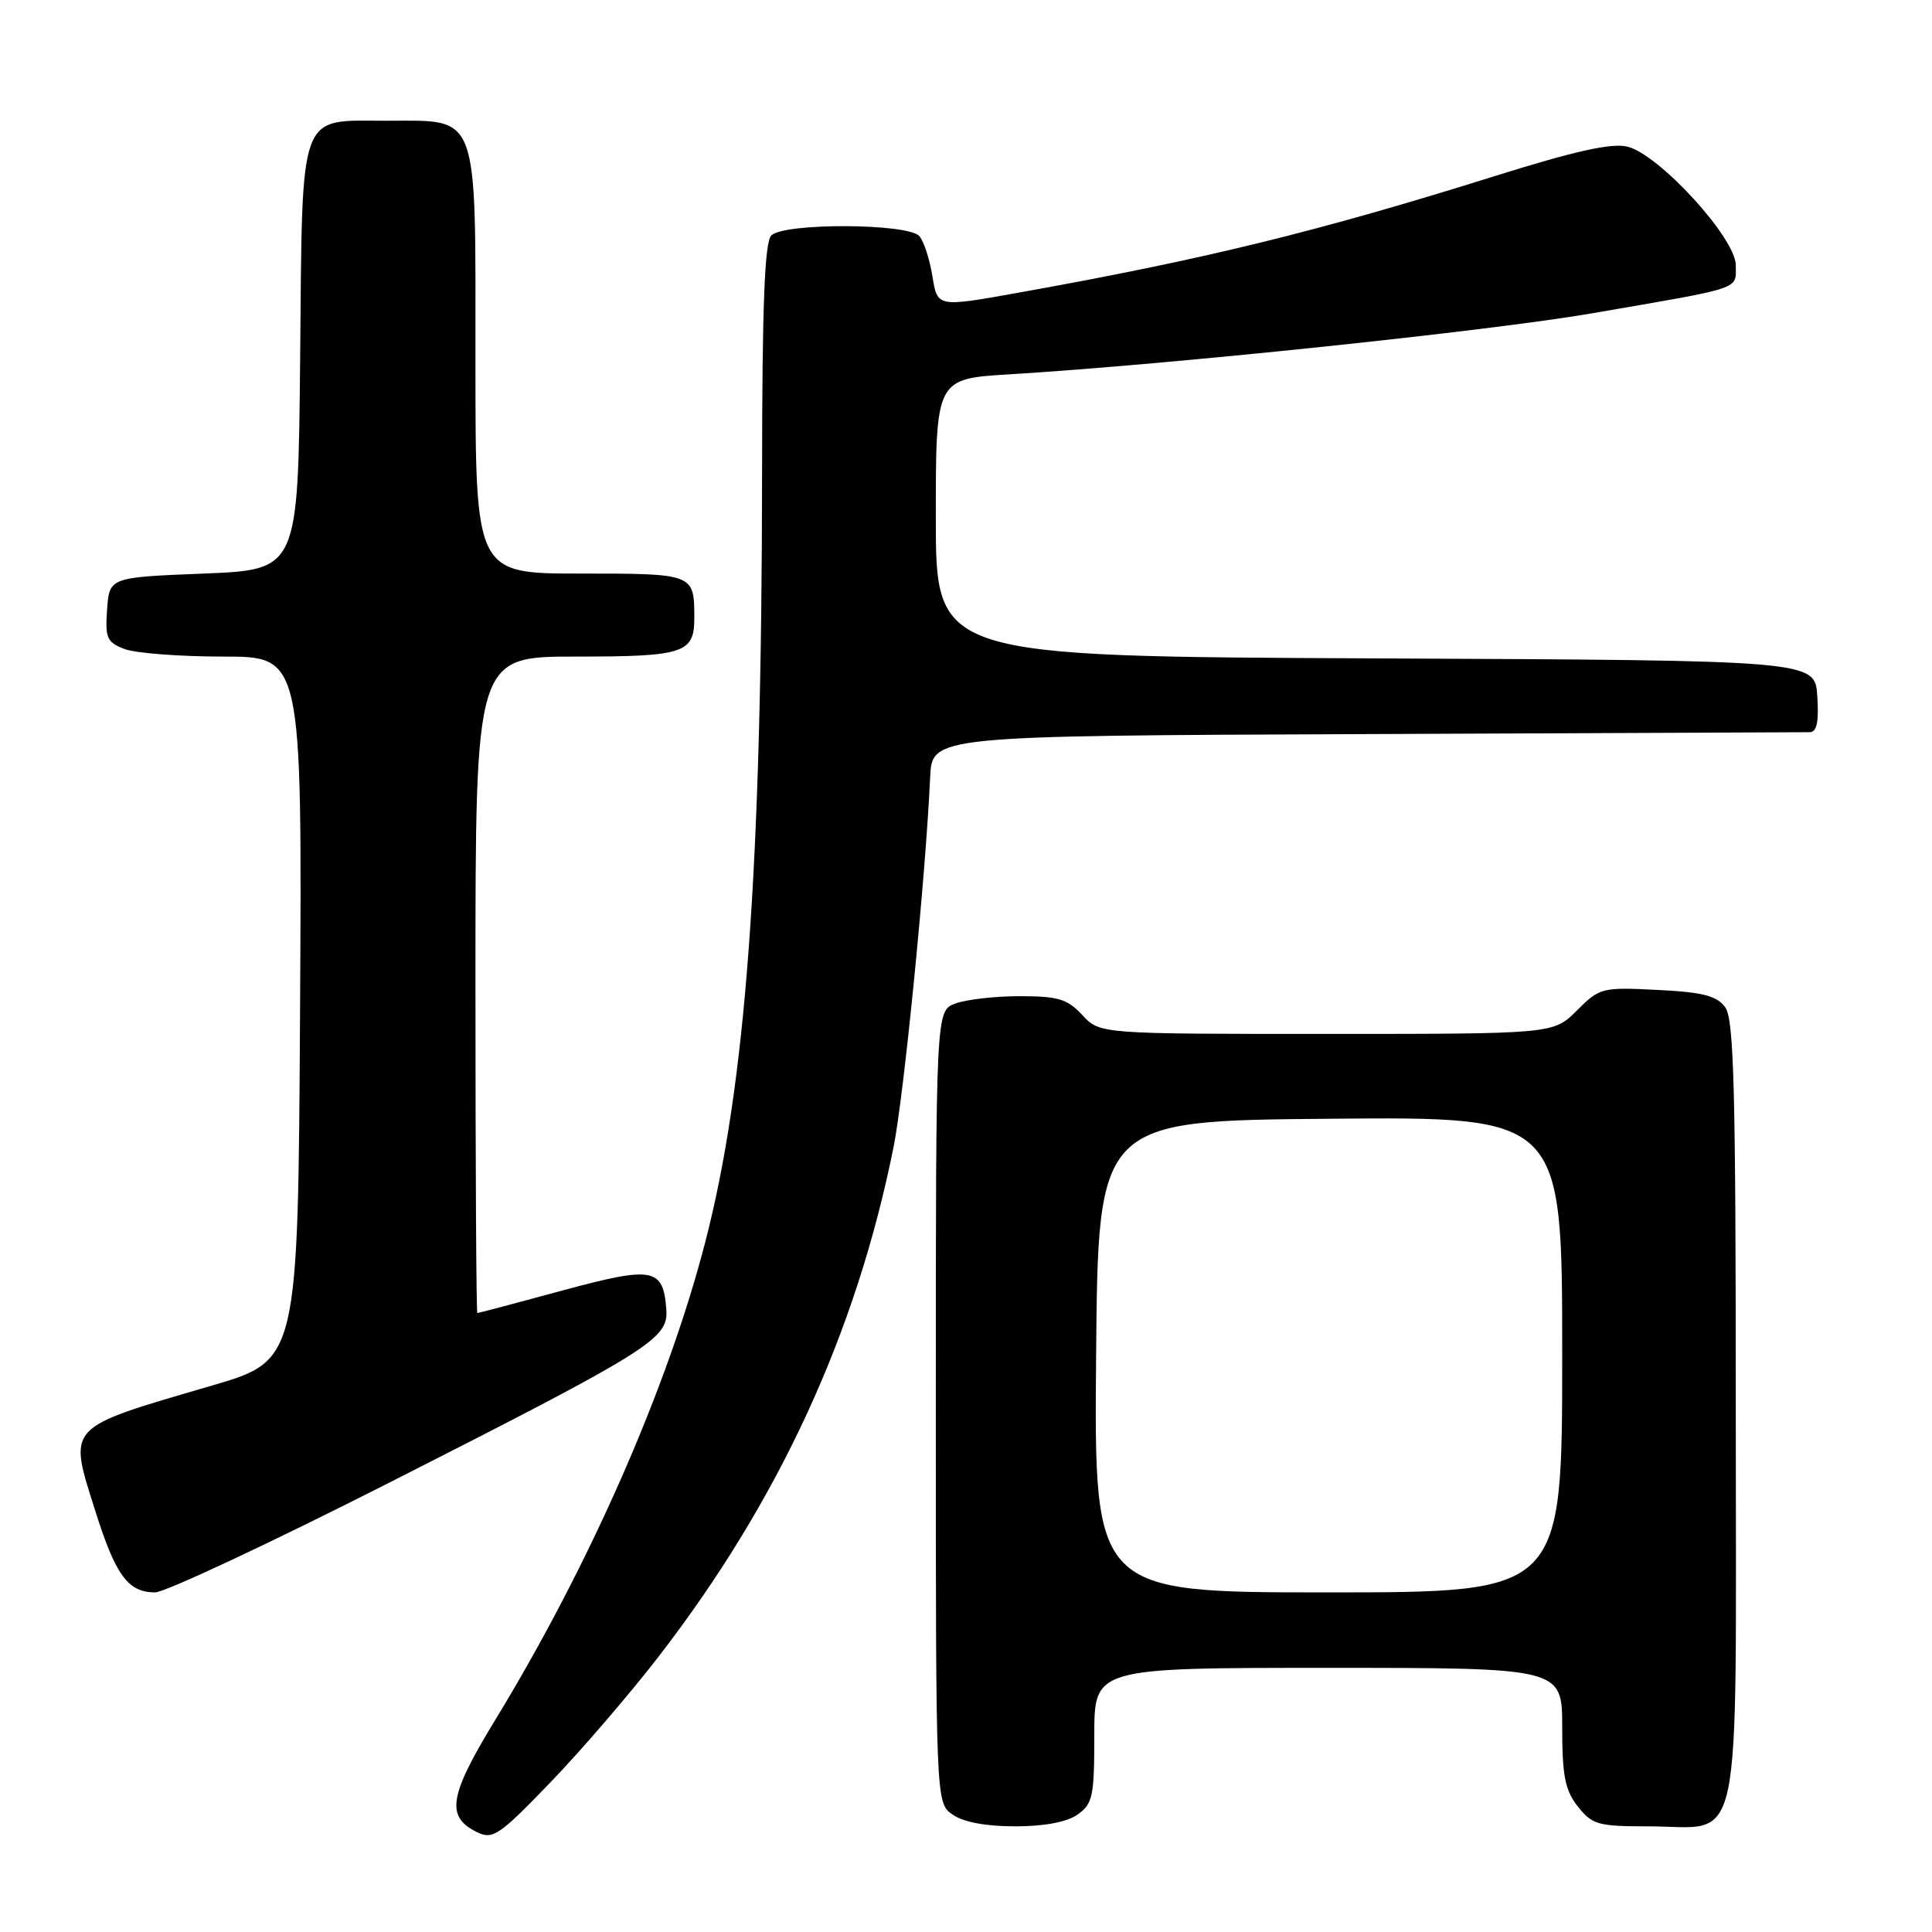 <?xml version="1.0" encoding="UTF-8" standalone="no"?>
<!DOCTYPE svg PUBLIC "-//W3C//DTD SVG 1.1//EN" "http://www.w3.org/Graphics/SVG/1.1/DTD/svg11.dtd" >
<svg xmlns="http://www.w3.org/2000/svg" xmlns:xlink="http://www.w3.org/1999/xlink" version="1.1" viewBox="0 0 256 256">
 <g >
 <path fill="currentColor"
d=" M 87.25 219.53 C 103.18 198.92 113.44 176.68 118.40 152.00 C 119.78 145.10 122.66 116.01 123.25 103.00 C 123.50 97.50 123.50 97.50 181.00 97.27 C 212.62 97.14 239.09 97.03 239.80 97.02 C 240.74 97.01 241.02 95.64 240.80 92.25 C 240.50 87.50 240.50 87.50 182.25 87.24 C 124.00 86.98 124.00 86.98 124.00 68.59 C 124.00 50.19 124.00 50.19 133.75 49.60 C 154.74 48.33 197.32 43.87 211.05 41.50 C 231.17 38.03 230.00 38.42 230.00 35.14 C 230.00 31.56 219.85 20.46 215.64 19.43 C 213.56 18.92 208.73 19.99 198.14 23.31 C 174.57 30.70 159.60 34.37 134.85 38.80 C 124.21 40.71 124.21 40.71 123.56 36.65 C 123.20 34.42 122.43 32.01 121.83 31.30 C 120.41 29.58 103.90 29.50 102.20 31.20 C 101.32 32.08 100.99 40.44 100.98 62.45 C 100.94 115.38 98.83 143.88 93.42 164.70 C 88.40 184.03 78.11 207.41 65.61 227.92 C 59.47 237.98 59.03 240.74 63.23 242.78 C 65.30 243.79 66.16 243.20 72.90 236.21 C 76.97 231.99 83.43 224.48 87.25 219.53 Z  M 142.78 240.44 C 144.79 239.03 145.00 238.05 145.00 229.94 C 145.00 221.00 145.00 221.00 176.00 221.00 C 207.00 221.00 207.00 221.00 207.00 228.87 C 207.00 235.31 207.37 237.21 209.07 239.37 C 210.97 241.78 211.76 242.00 218.35 242.00 C 231.12 242.00 230.00 247.25 230.00 187.13 C 230.00 144.33 229.76 135.05 228.60 133.47 C 227.48 131.94 225.65 131.47 219.63 131.17 C 212.28 130.80 211.97 130.87 208.95 133.89 C 205.85 137.00 205.85 137.00 175.79 137.00 C 145.73 137.00 145.73 137.00 143.41 134.50 C 141.44 132.37 140.21 132.00 135.11 132.00 C 131.82 132.00 127.98 132.44 126.57 132.98 C 124.00 133.95 124.00 133.95 124.00 186.42 C 124.00 238.89 124.00 238.89 126.22 240.44 C 127.64 241.44 130.64 242.00 134.50 242.00 C 138.36 242.00 141.36 241.44 142.78 240.44 Z  M 51.72 196.39 C 86.29 178.84 88.58 177.40 88.29 173.50 C 87.88 167.97 86.56 167.74 74.48 171.01 C 68.44 172.65 63.39 173.99 63.25 173.99 C 63.11 174.00 63.00 154.43 63.00 130.50 C 63.00 87.00 63.00 87.00 76.30 87.00 C 90.65 87.00 92.00 86.56 92.00 81.88 C 92.00 76.01 91.98 76.00 76.89 76.00 C 63.00 76.00 63.00 76.00 63.00 48.00 C 63.00 14.36 63.61 16.00 51.15 16.00 C 39.44 16.00 40.08 14.20 39.77 47.56 C 39.50 75.50 39.50 75.50 27.00 76.00 C 14.50 76.50 14.50 76.50 14.19 80.75 C 13.92 84.55 14.16 85.11 16.51 86.00 C 17.95 86.55 23.83 87.00 29.57 87.00 C 40.02 87.00 40.02 87.00 39.76 133.63 C 39.50 180.26 39.50 180.26 28.00 183.62 C 8.53 189.32 9.02 188.78 12.66 200.31 C 15.32 208.74 16.98 211.00 20.54 211.00 C 21.86 211.00 35.89 204.42 51.72 196.39 Z  M 145.24 179.75 C 145.50 148.50 145.50 148.50 176.25 148.24 C 207.00 147.97 207.00 147.97 207.00 179.49 C 207.00 211.00 207.00 211.00 175.99 211.00 C 144.97 211.00 144.97 211.00 145.24 179.75 Z "/>
</g>
</svg>